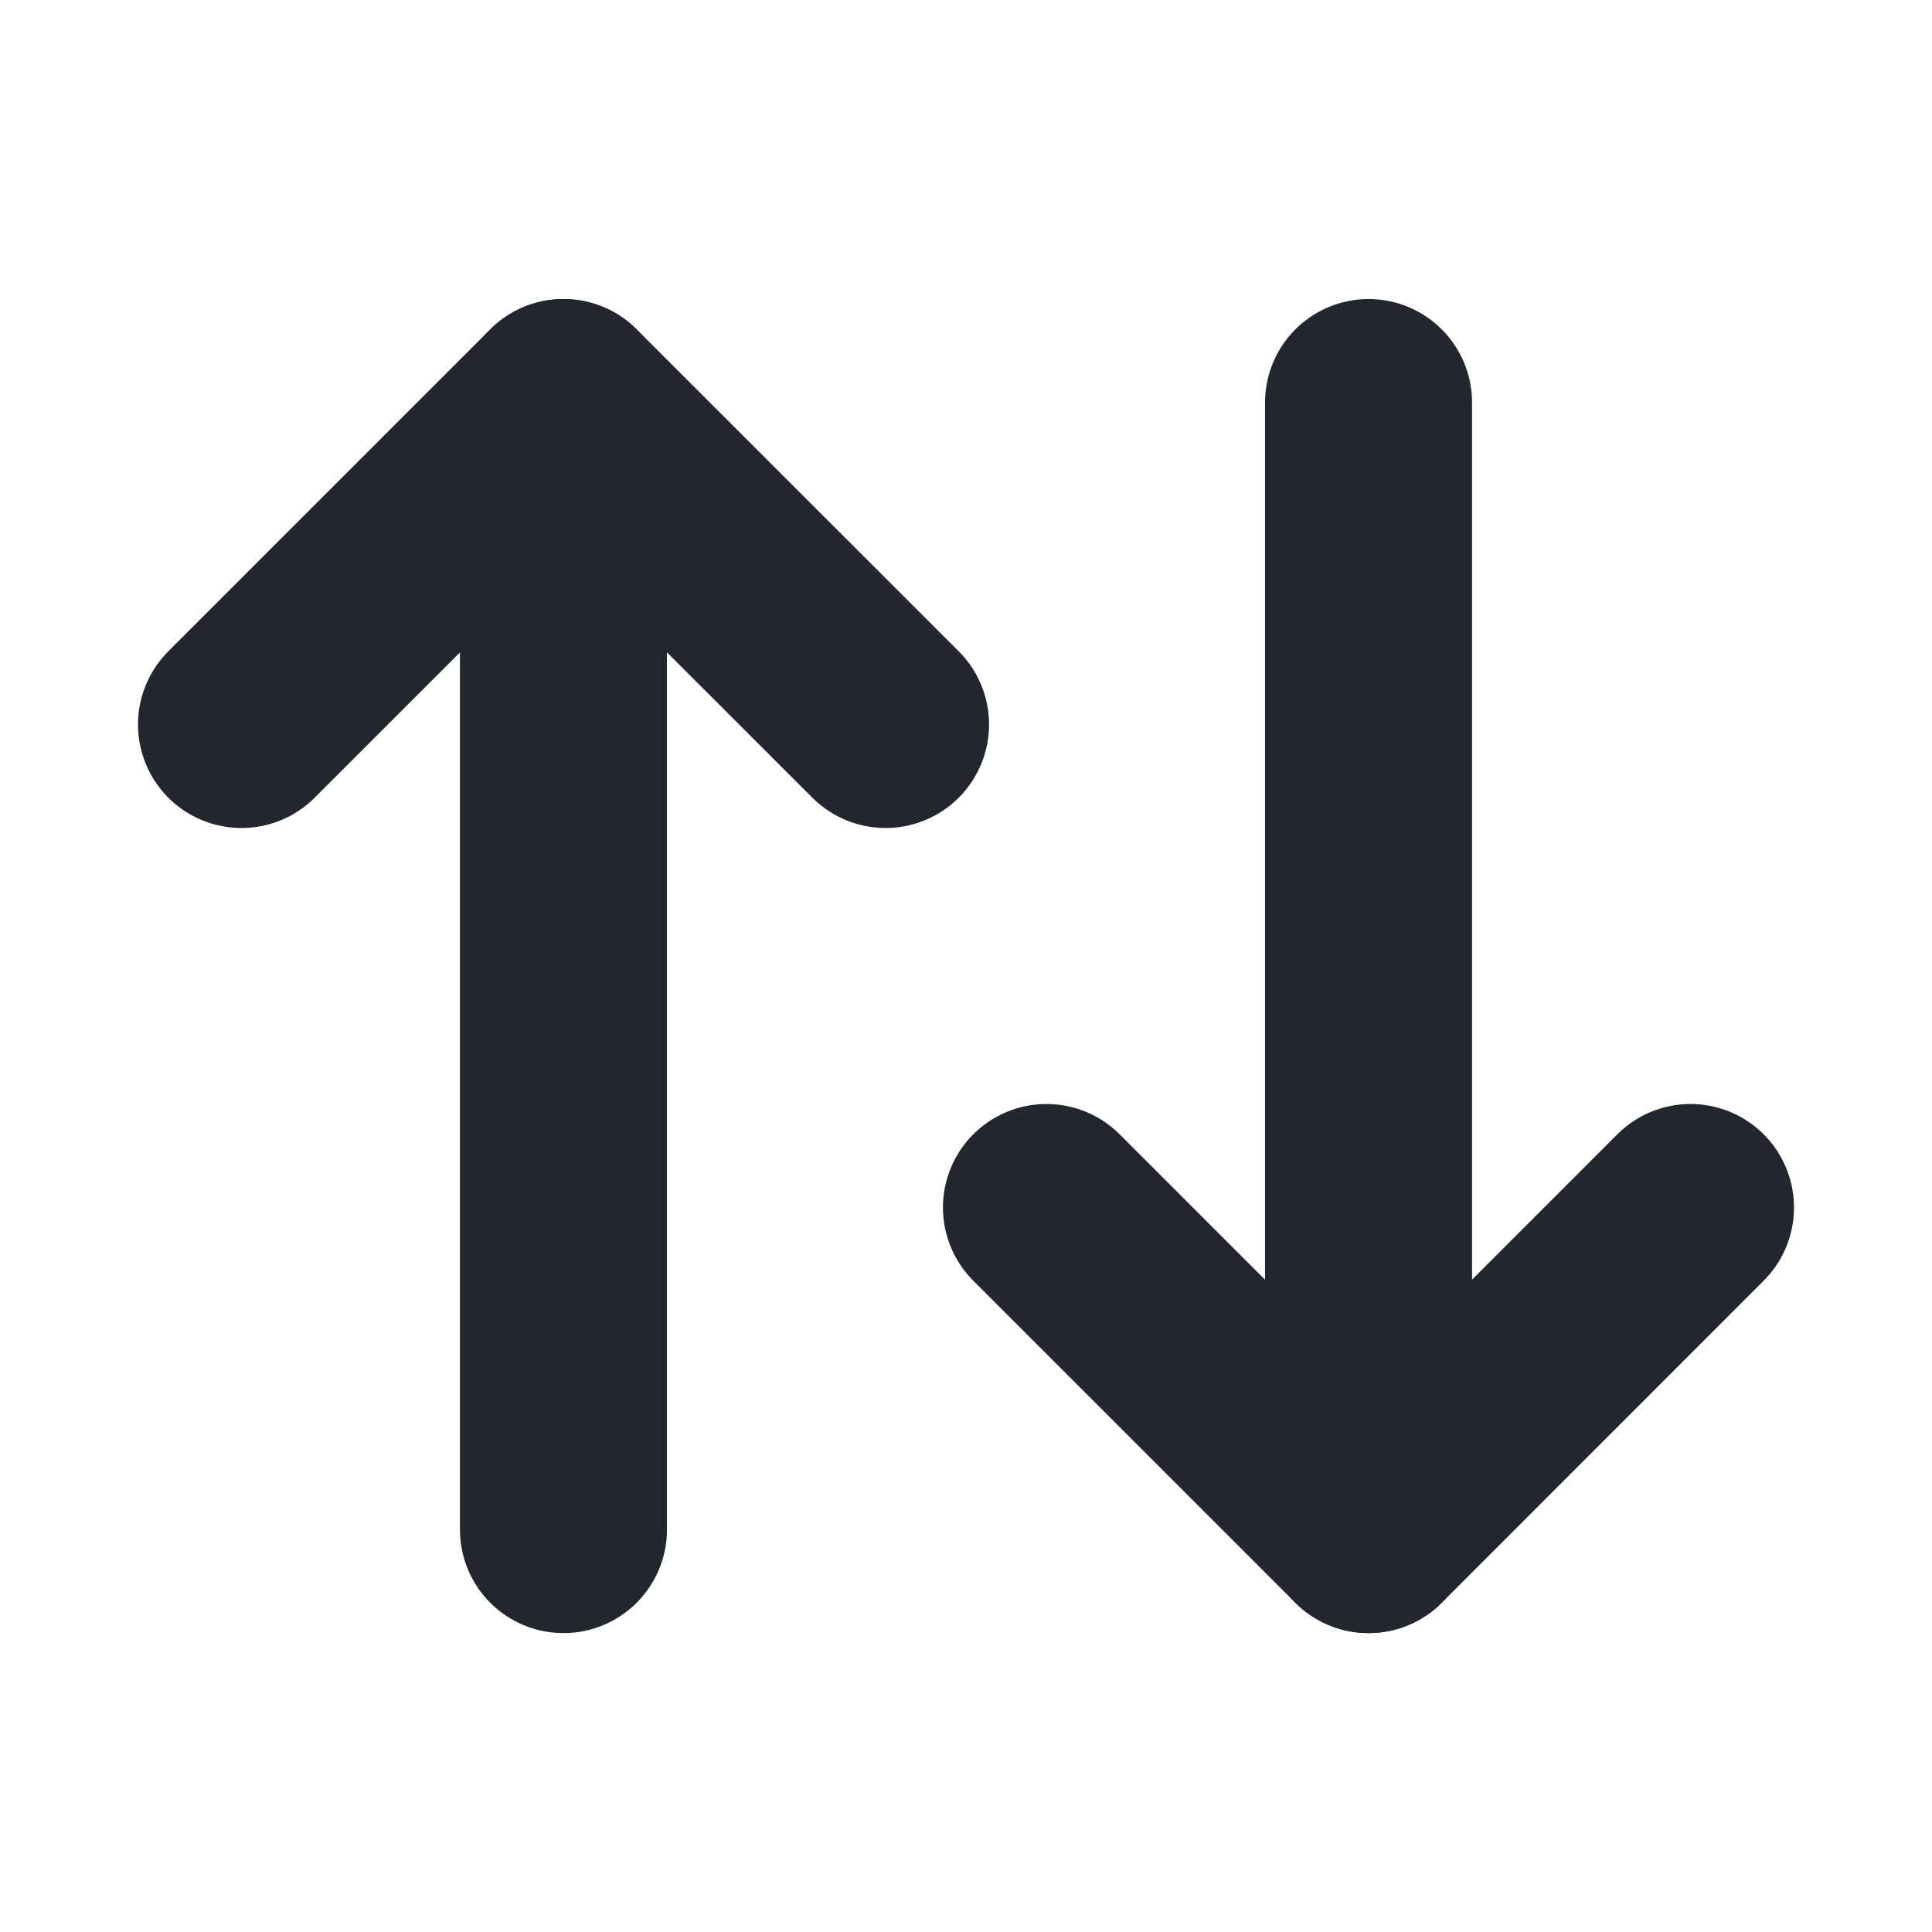 <svg width="14" height="14" viewBox="0 0 14 14" fill="none" xmlns="http://www.w3.org/2000/svg">
<g clip-path="url(#clip0_37759_4428)">
<path d="M1.75 5.25L4.083 2.917L6.417 5.25" stroke="#23262F" stroke-width="1.5" stroke-linecap="round" stroke-linejoin="round"/>
<path d="M4.083 11.084L4.083 2.917" stroke="#23262F" stroke-width="1.5" stroke-linecap="round" stroke-linejoin="round"/>
<path d="M7.583 8.75L9.917 11.084L12.25 8.75" stroke="#23262F" stroke-width="1.5" stroke-linecap="round" stroke-linejoin="round"/>
<path d="M9.917 11.084V2.917" stroke="#23262F" stroke-width="1.5" stroke-linecap="round" stroke-linejoin="round"/>
</g>
<defs>
<clipPath id="clip0_37759_4428">
<rect width="14" height="14" fill="white" transform="matrix(0 -1 1 0 0 14)"/>
</clipPath>
</defs>
</svg>
